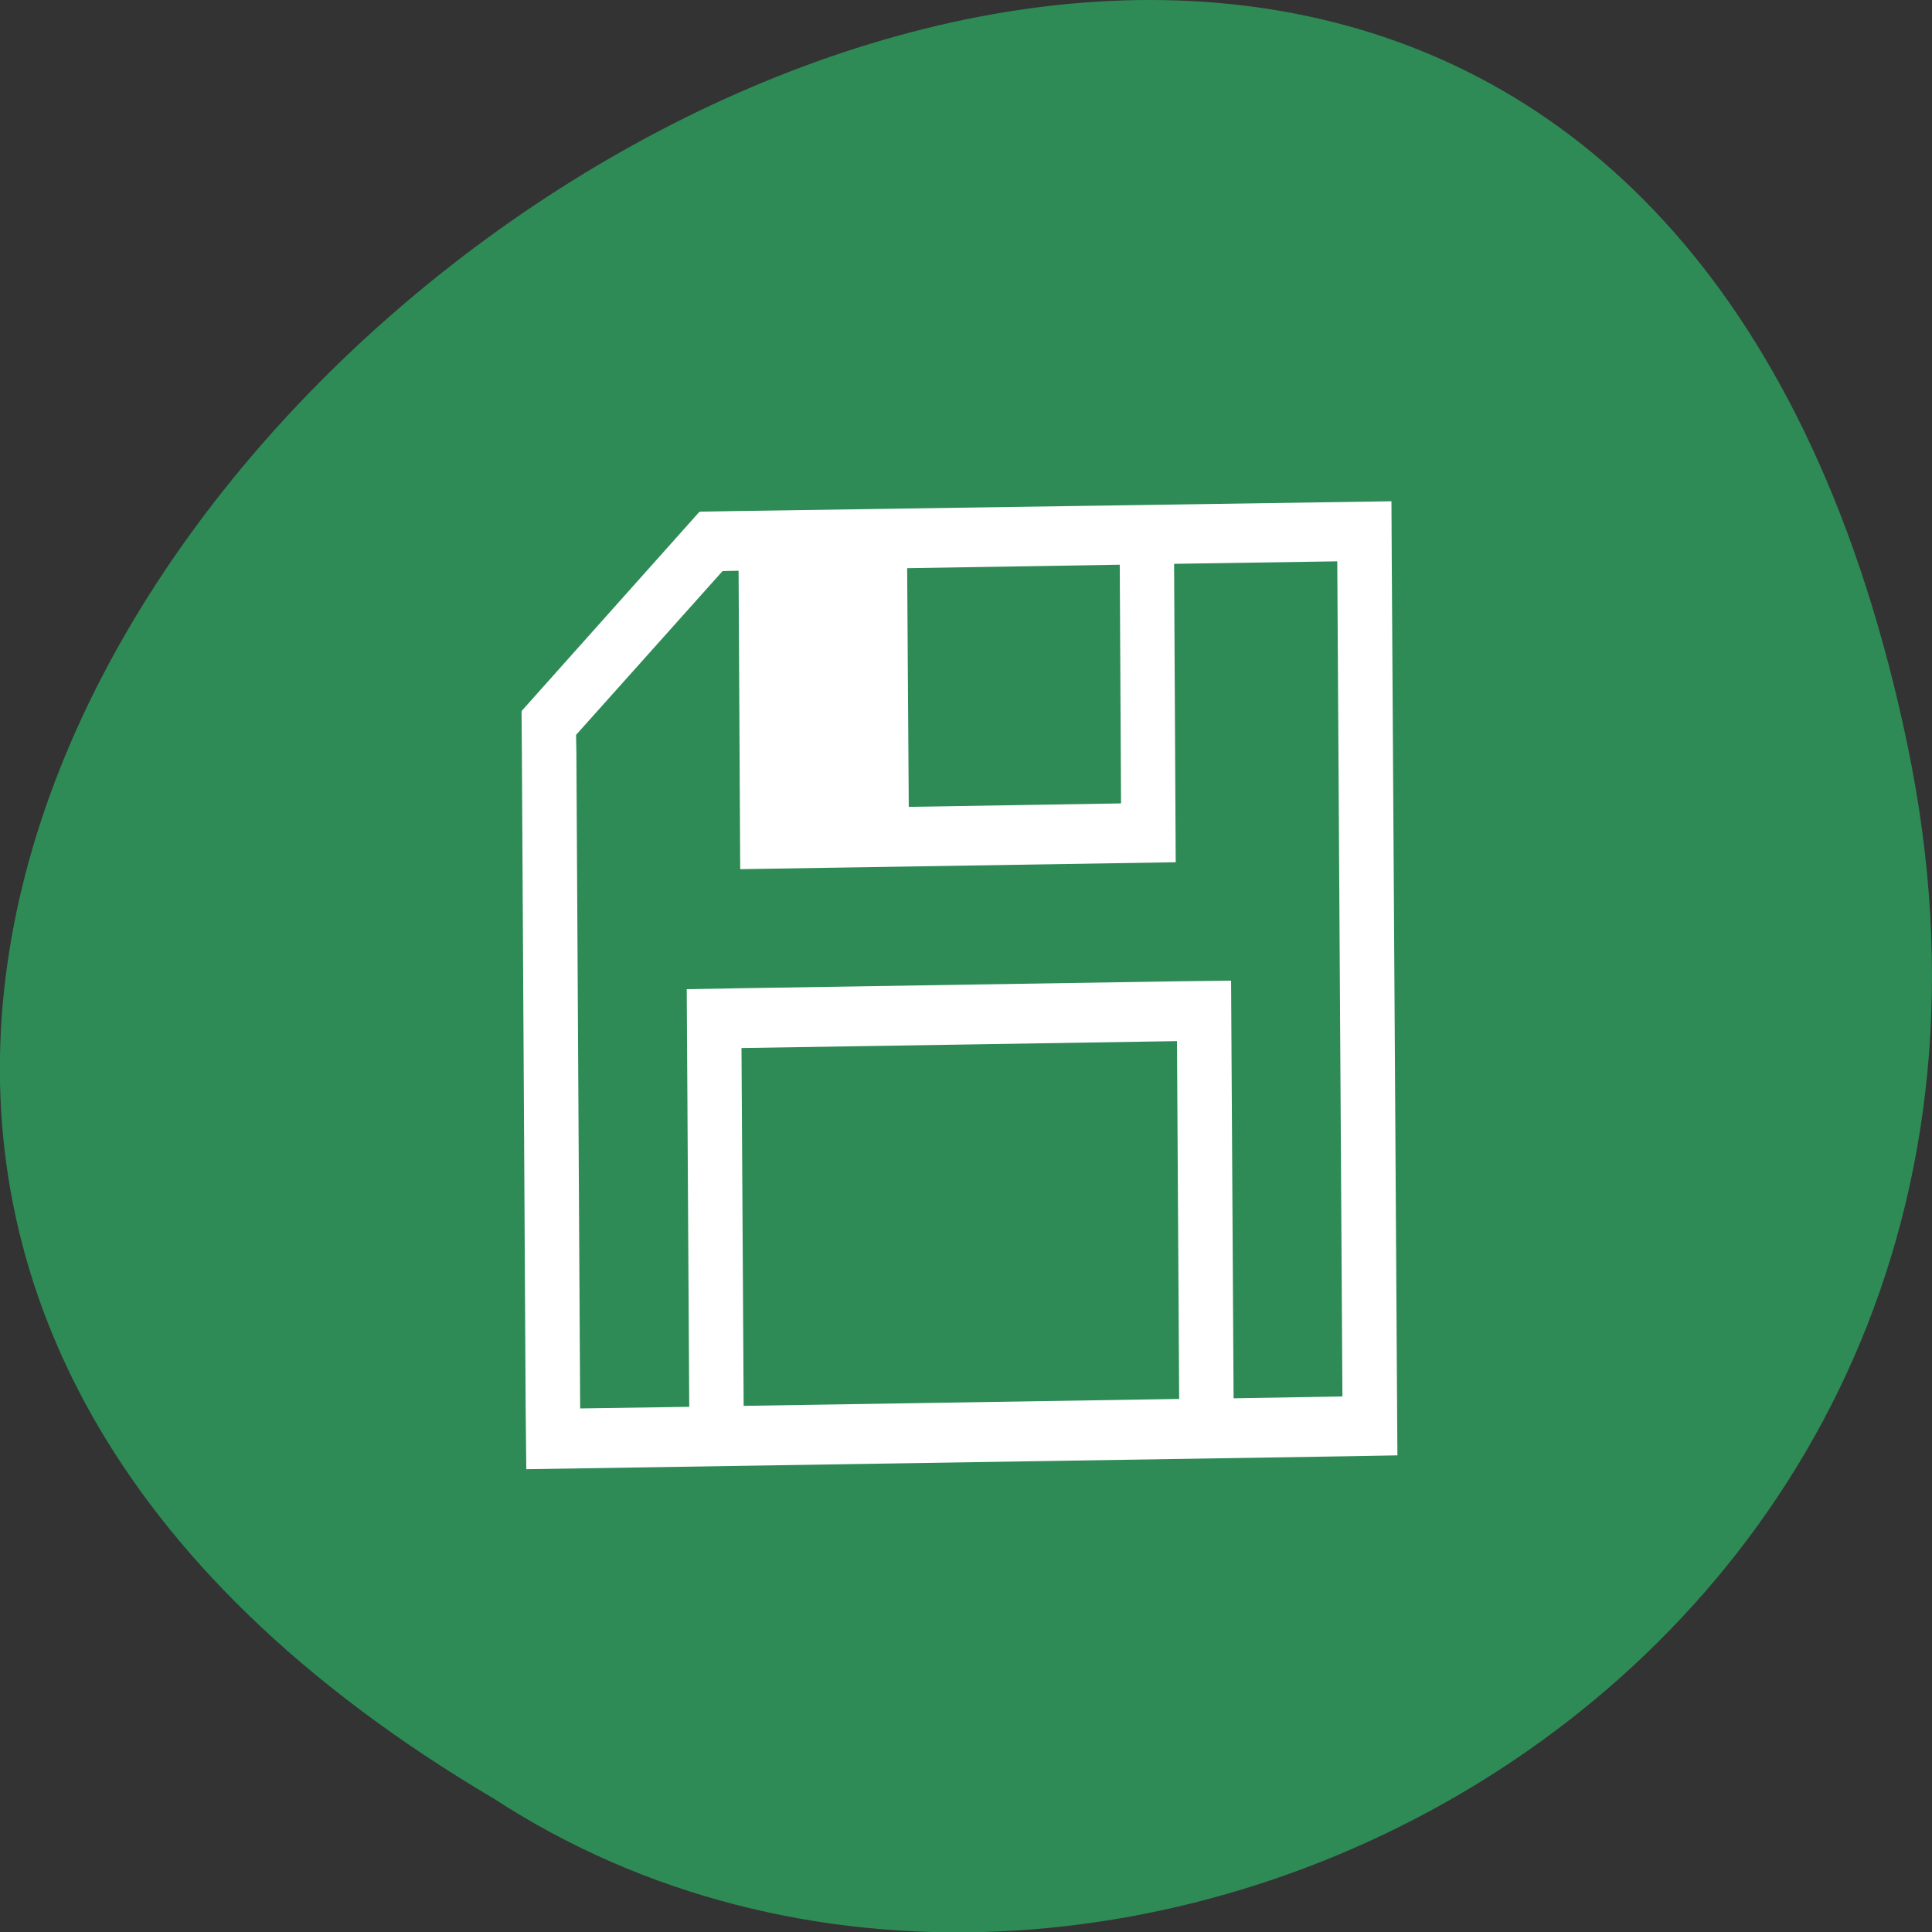 <svg xmlns="http://www.w3.org/2000/svg" viewBox="0 0 24 24"><rect x="0" y="0" width="24" height="24" fill="#333333" stroke="none"/><path d="m 23.695 9.254 c -4.688 -22.492 -36.926 1.652 -17.559 13.09 c 7.523 4.902 19.969 -1.52 17.559 -13.09" fill="#2e8b56"/><path d="m 17.285 6.227 l 0.004 0.742 l 0.07 11.11 l -0.676 0.012 l -10.145 0.16 l -0.008 -0.742 l -0.047 -8.152 l -0.004 -0.516 h 0.004 l -0.004 -0.008 l 2.211 -2.477 l 0.008 0.008 v -0.008 l 0.473 -0.008 m 7.441 0.625 l -2.027 0.031 l 0.016 2.965 l 0.004 0.742 l -5.41 0.086 l -0.004 -0.742 l -0.016 -2.965 l -0.199 0.004 l -1.82 2.035 l 0.004 0.215 l 0.047 8.152 l 1.355 -0.02 l -0.031 -5.188 l 0.676 -0.012 l 5.41 -0.086 l 0.676 -0.008 l 0.031 5.188 l 1.352 -0.023 m -2.766 -10.332 l -2.641 0.043 l 0.02 2.965 l 2.637 -0.043 m 0.695 2.953 l -5.41 0.086 l 0.027 4.445 l 5.41 -0.086" fill="#fff"/></svg>